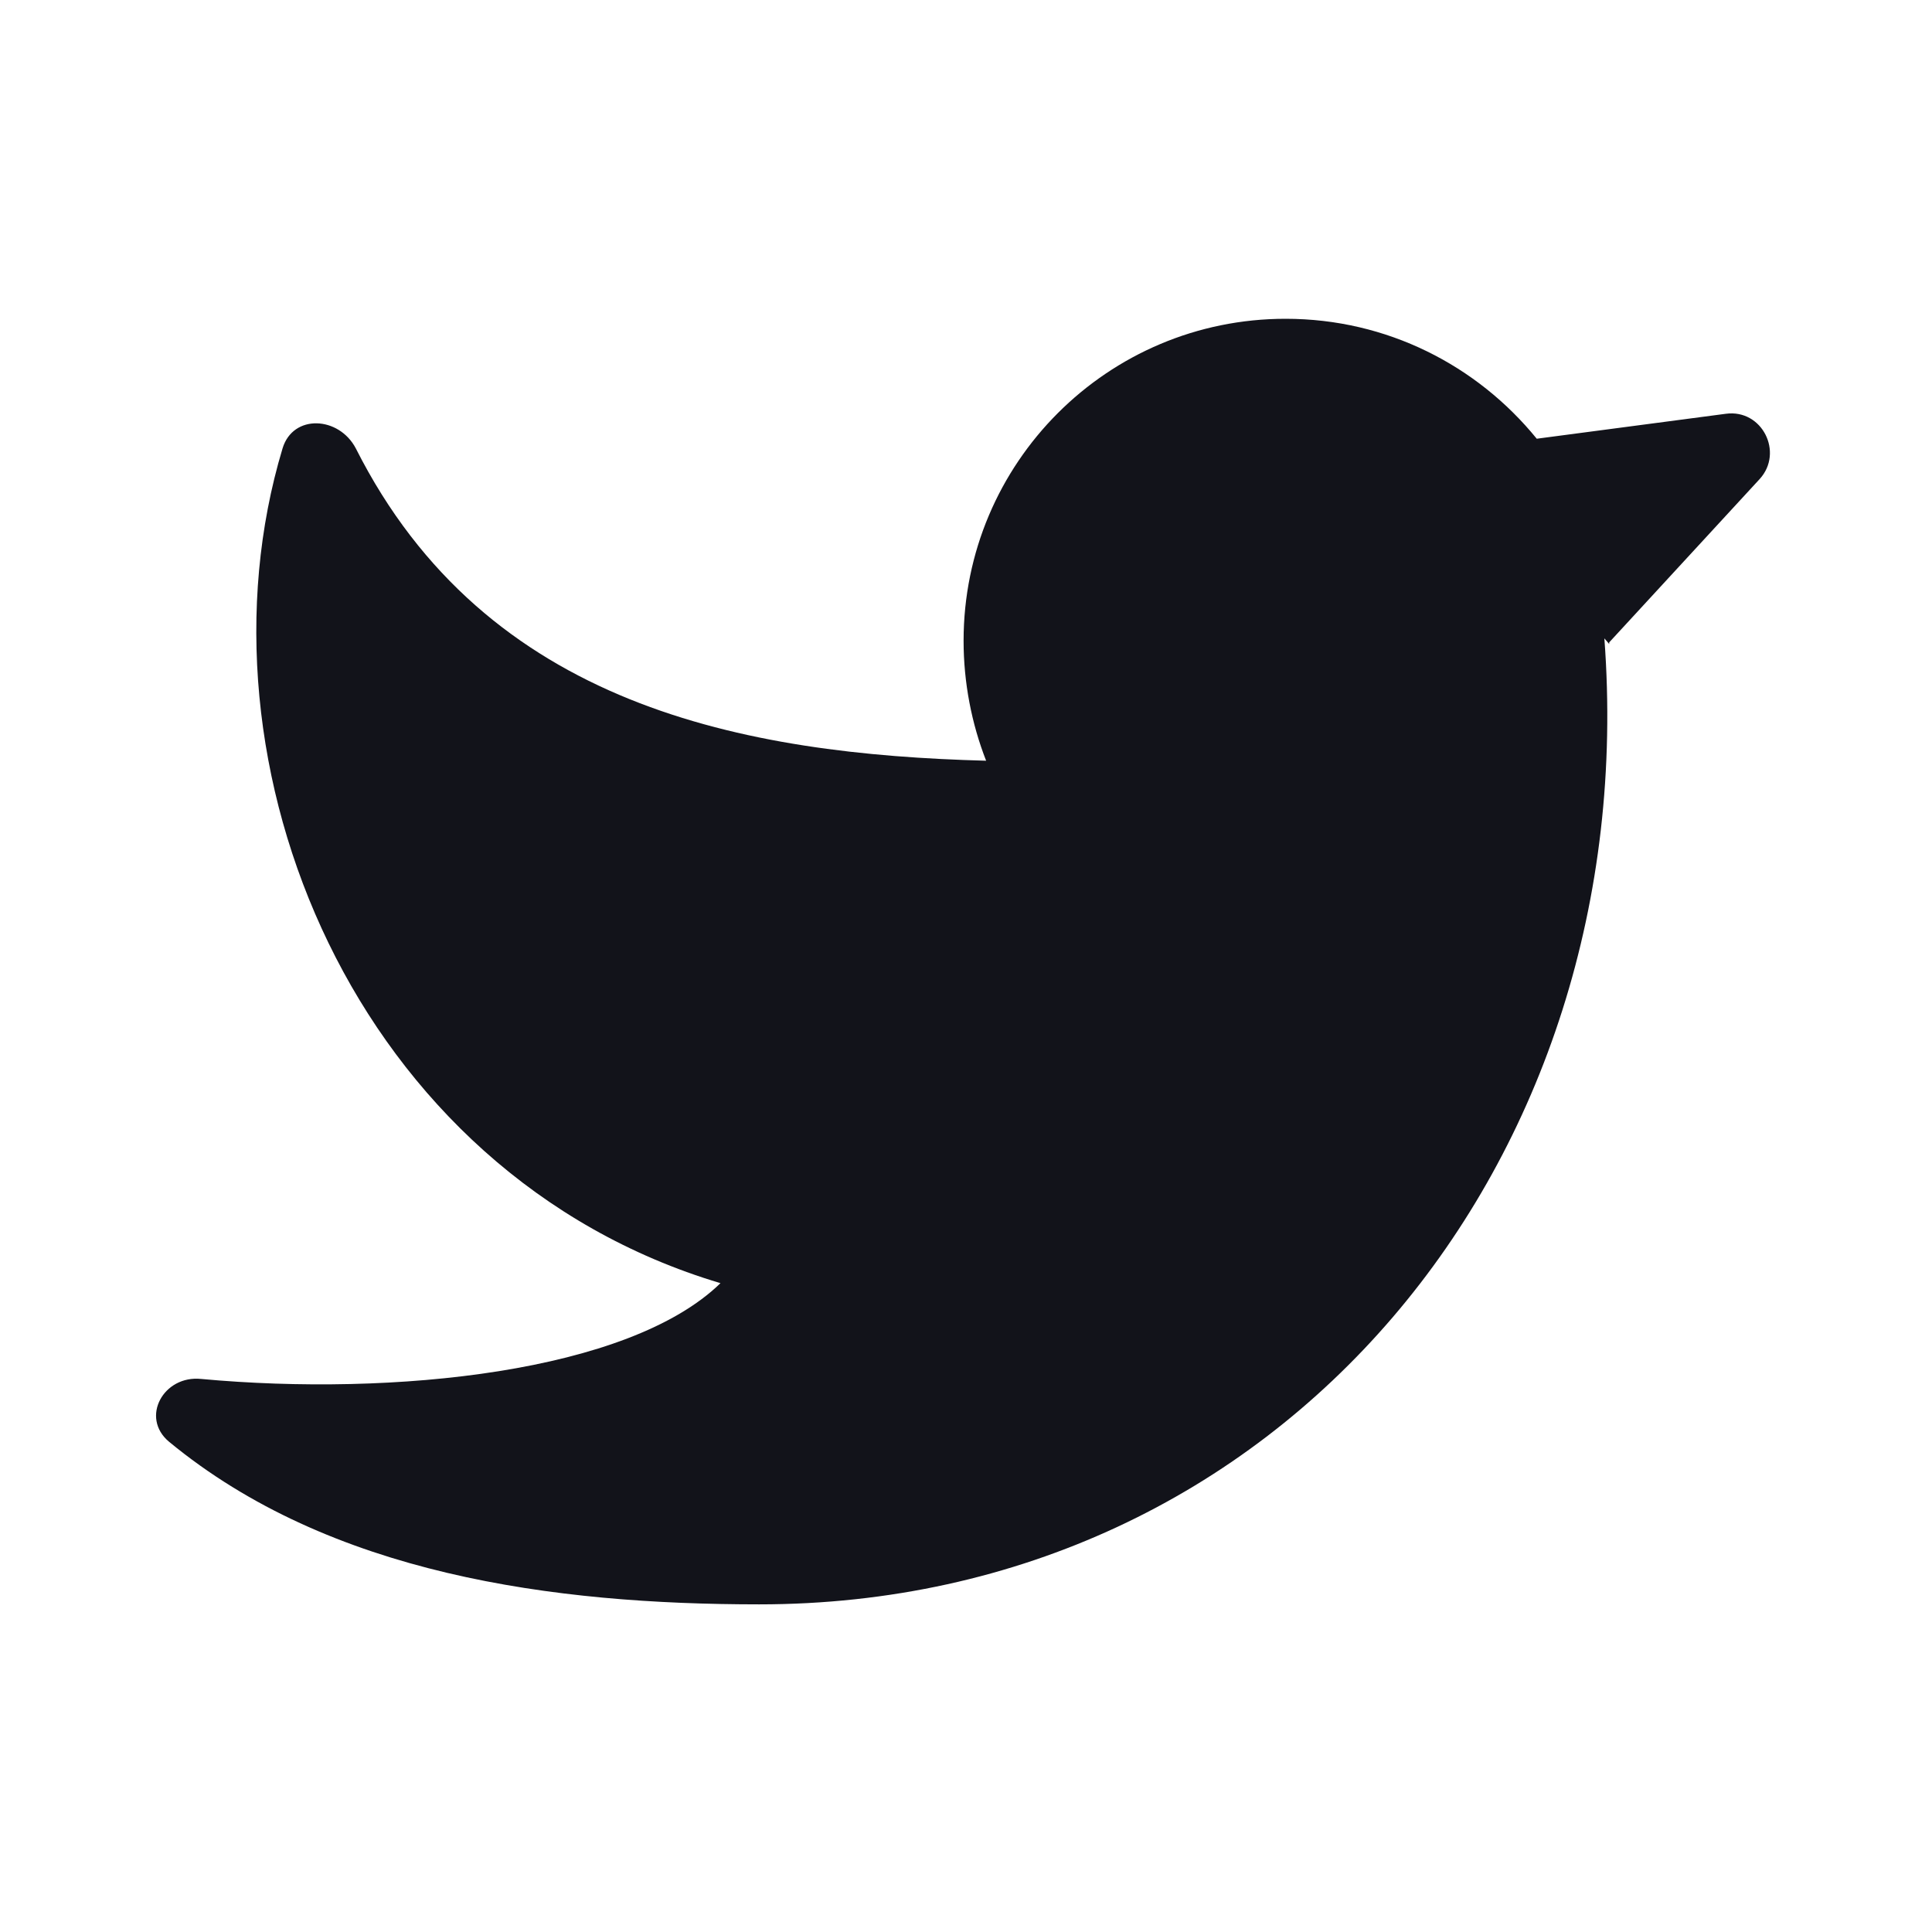 <svg viewBox="0 0 24 24" xmlns="http://www.w3.org/2000/svg"><g><path fill="#12131A" fill-rule="evenodd" d="M19.99 8c0-.01 0-.01 0-.01 0-.01 0-.01 0-.01l1.87-2.03c.3-.33.03-.87-.42-.81l-2.35.31c-.74-.91-1.86-1.49-3.12-1.49 -2.21 0-4 1.79-4 4 0 .52.1 1.03.28 1.49 -3-.08-6.21-.67-7.83-3.88 -.21-.4-.78-.43-.91 0 -1.18 3.92.89 9.01 5.44 10.37 -1.14 1.11-4.06 1.41-6.45 1.19 -.47-.05-.76.48-.4.78 2 1.65 4.77 2.02 7.33 2.02 6.49 0 10.99-5.5 10.5-12Z"/></g></svg>